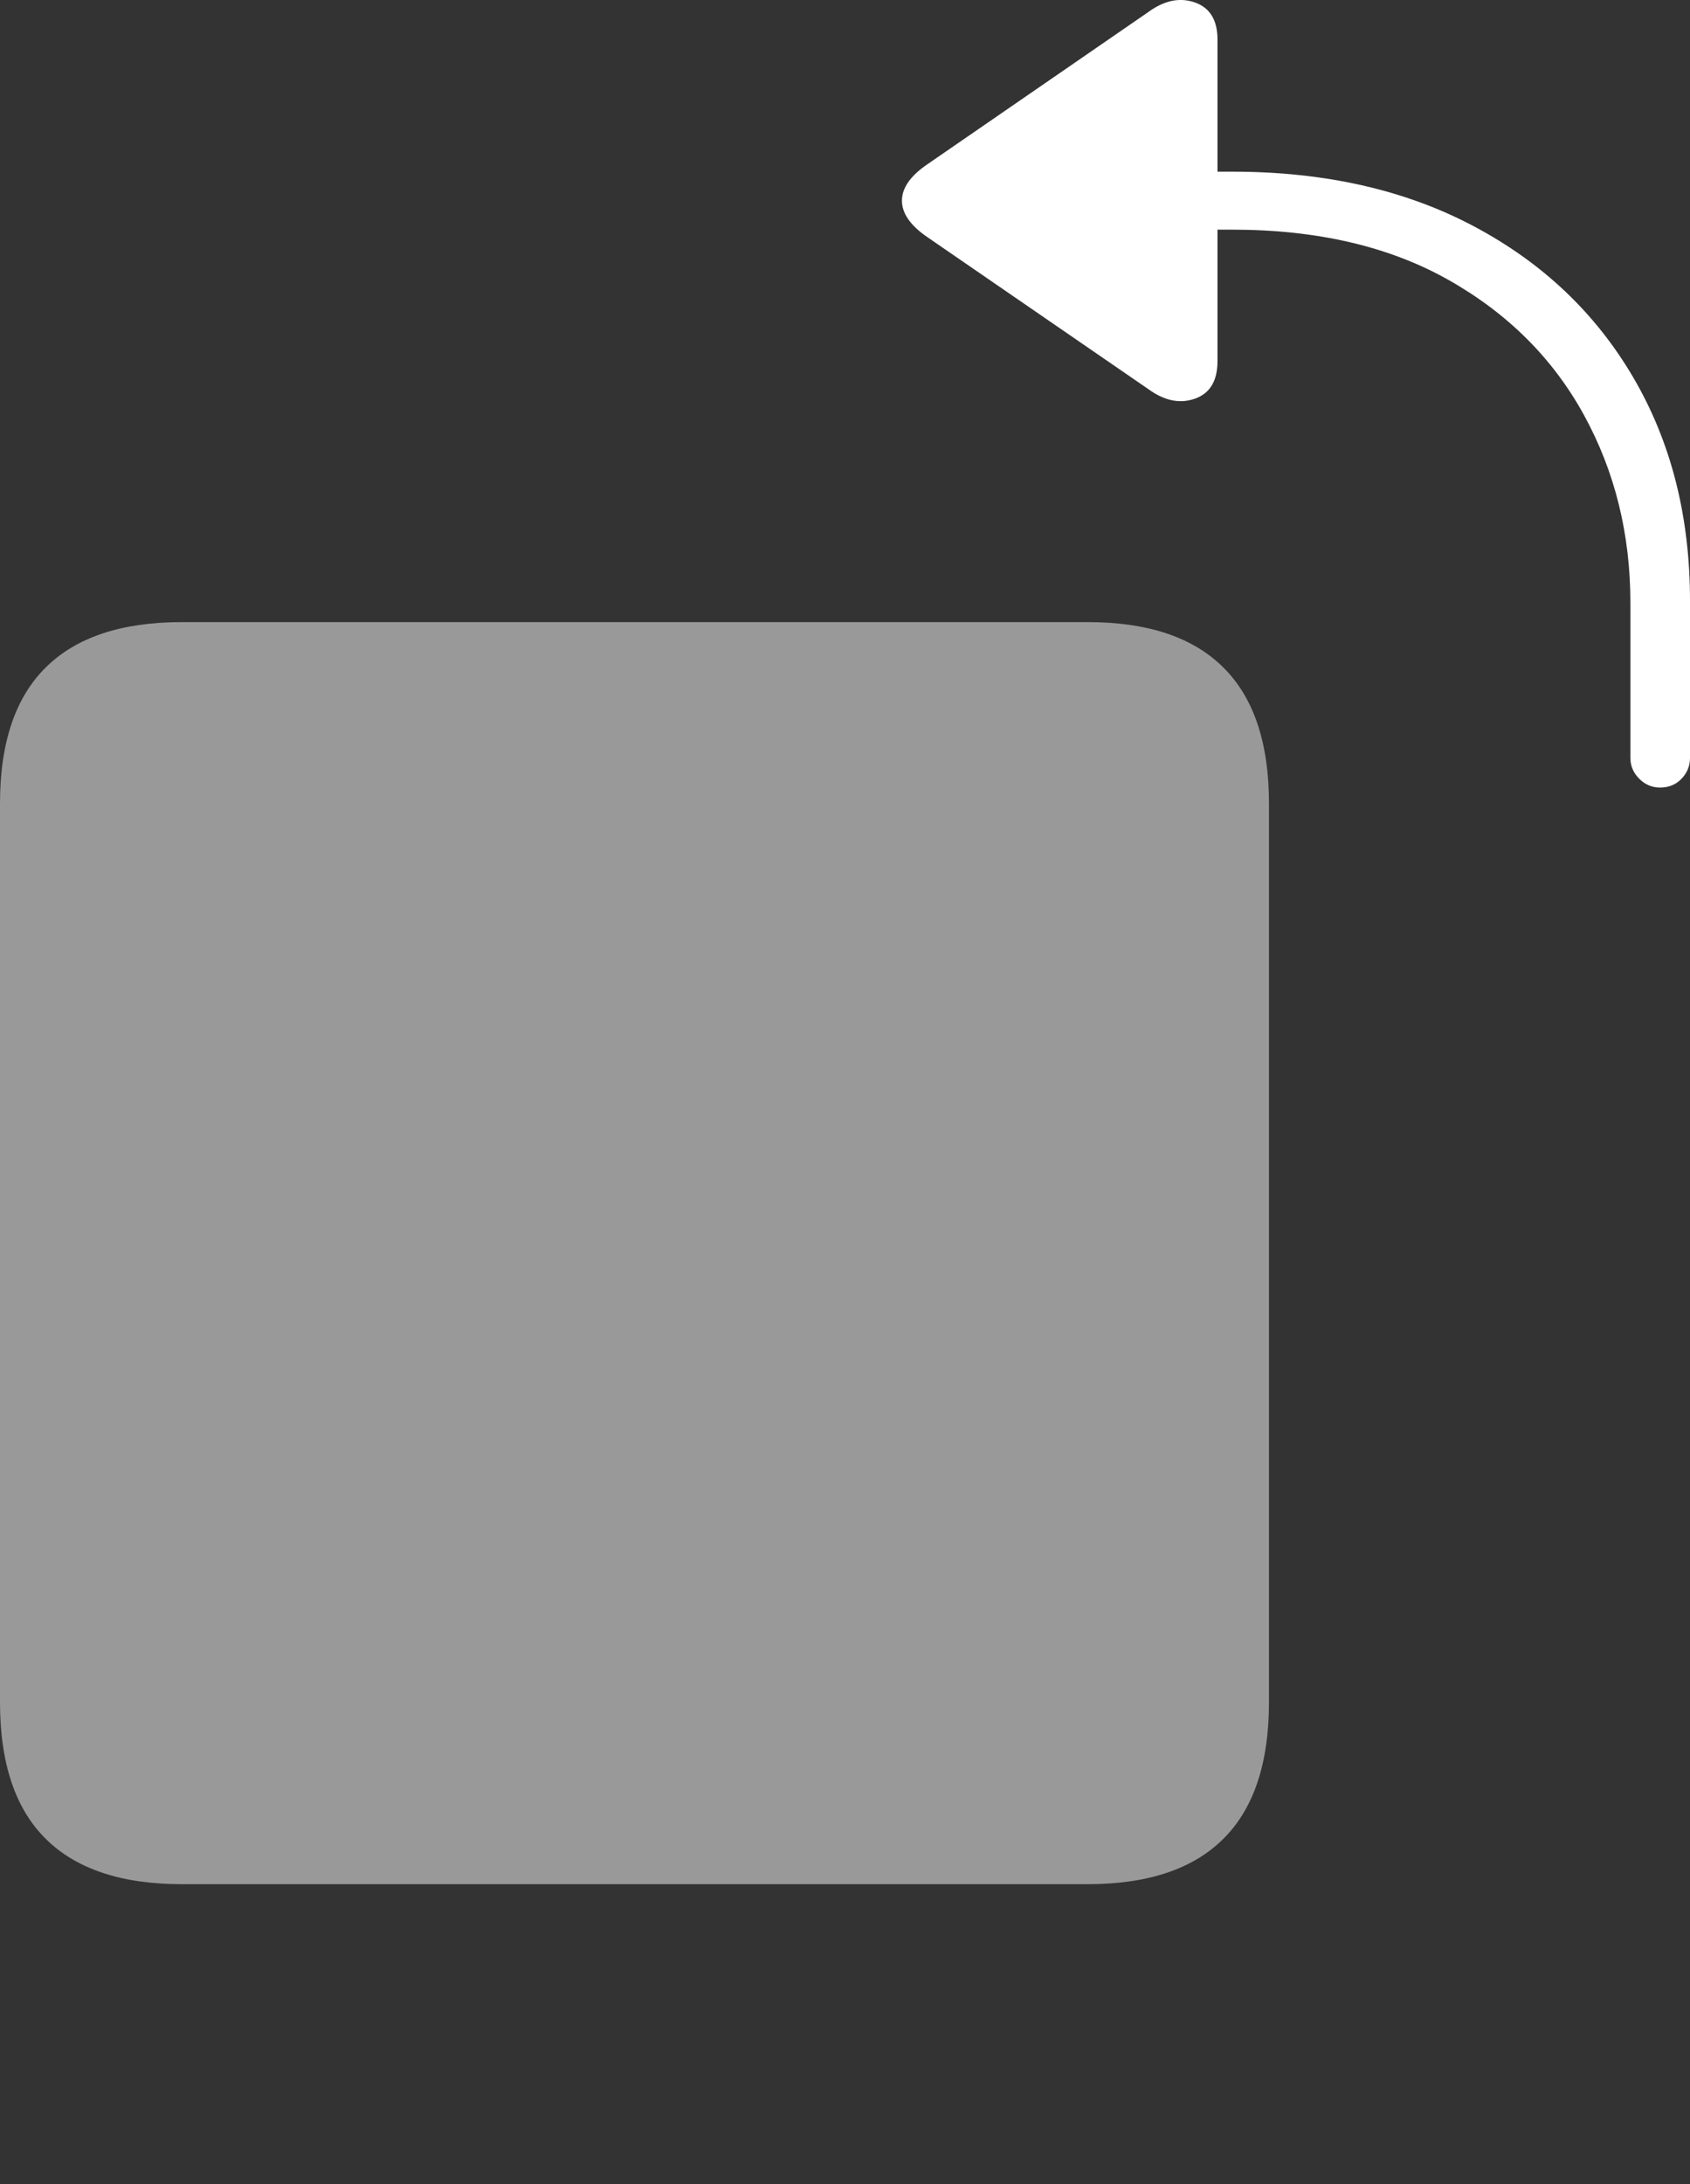 <?xml version="1.0" encoding="UTF-8"?>
<!--Generator: Apple Native CoreSVG 175-->
<!DOCTYPE svg
PUBLIC "-//W3C//DTD SVG 1.1//EN"
       "http://www.w3.org/Graphics/SVG/1.1/DTD/svg11.dtd">
<svg version="1.1" xmlns="http://www.w3.org/2000/svg" xmlns:xlink="http://www.w3.org/1999/xlink" width="18.488" height="23.879">
 <rect width="100%" height="100%" fill="#333333" stroke="none"/>
 <g>
  <rect height="23.879" opacity="0" width="18.488" x="0" y="0"/>
  <path d="M1.989 20.601L11.899 20.601Q12.885 20.601 13.383 20.105Q13.882 19.61 13.882 18.611L13.882 8.784Q13.882 7.793 13.383 7.298Q12.885 6.802 11.899 6.802L1.989 6.802Q1 6.802 0.5 7.298Q0 7.793 0 8.784L0 18.611Q0 19.61 0.5 20.105Q1 20.601 1.989 20.601Z" fill="rgba(255,255,255,0.5)"/>
  <path d="M18.161 8.611Q18.302 8.611 18.395 8.515Q18.488 8.418 18.488 8.287L18.488 6.569Q18.488 5.186 17.868 4.128Q17.248 3.07 16.123 2.474Q14.998 1.877 13.482 1.877L13.319 1.877L13.319 0.433Q13.319 0.114 13.072 0.027Q12.825-0.06 12.563 0.131L10.144 1.797Q9.867 1.986 9.867 2.194Q9.867 2.402 10.144 2.592L12.563 4.255Q12.825 4.446 13.072 4.359Q13.319 4.272 13.319 3.948L13.319 2.511L13.479 2.511Q14.871 2.511 15.845 3.06Q16.818 3.609 17.327 4.536Q17.836 5.463 17.836 6.593L17.836 8.287Q17.836 8.418 17.933 8.515Q18.029 8.611 18.161 8.611Z" fill="#ffffff"/>
 </g>
</svg>
